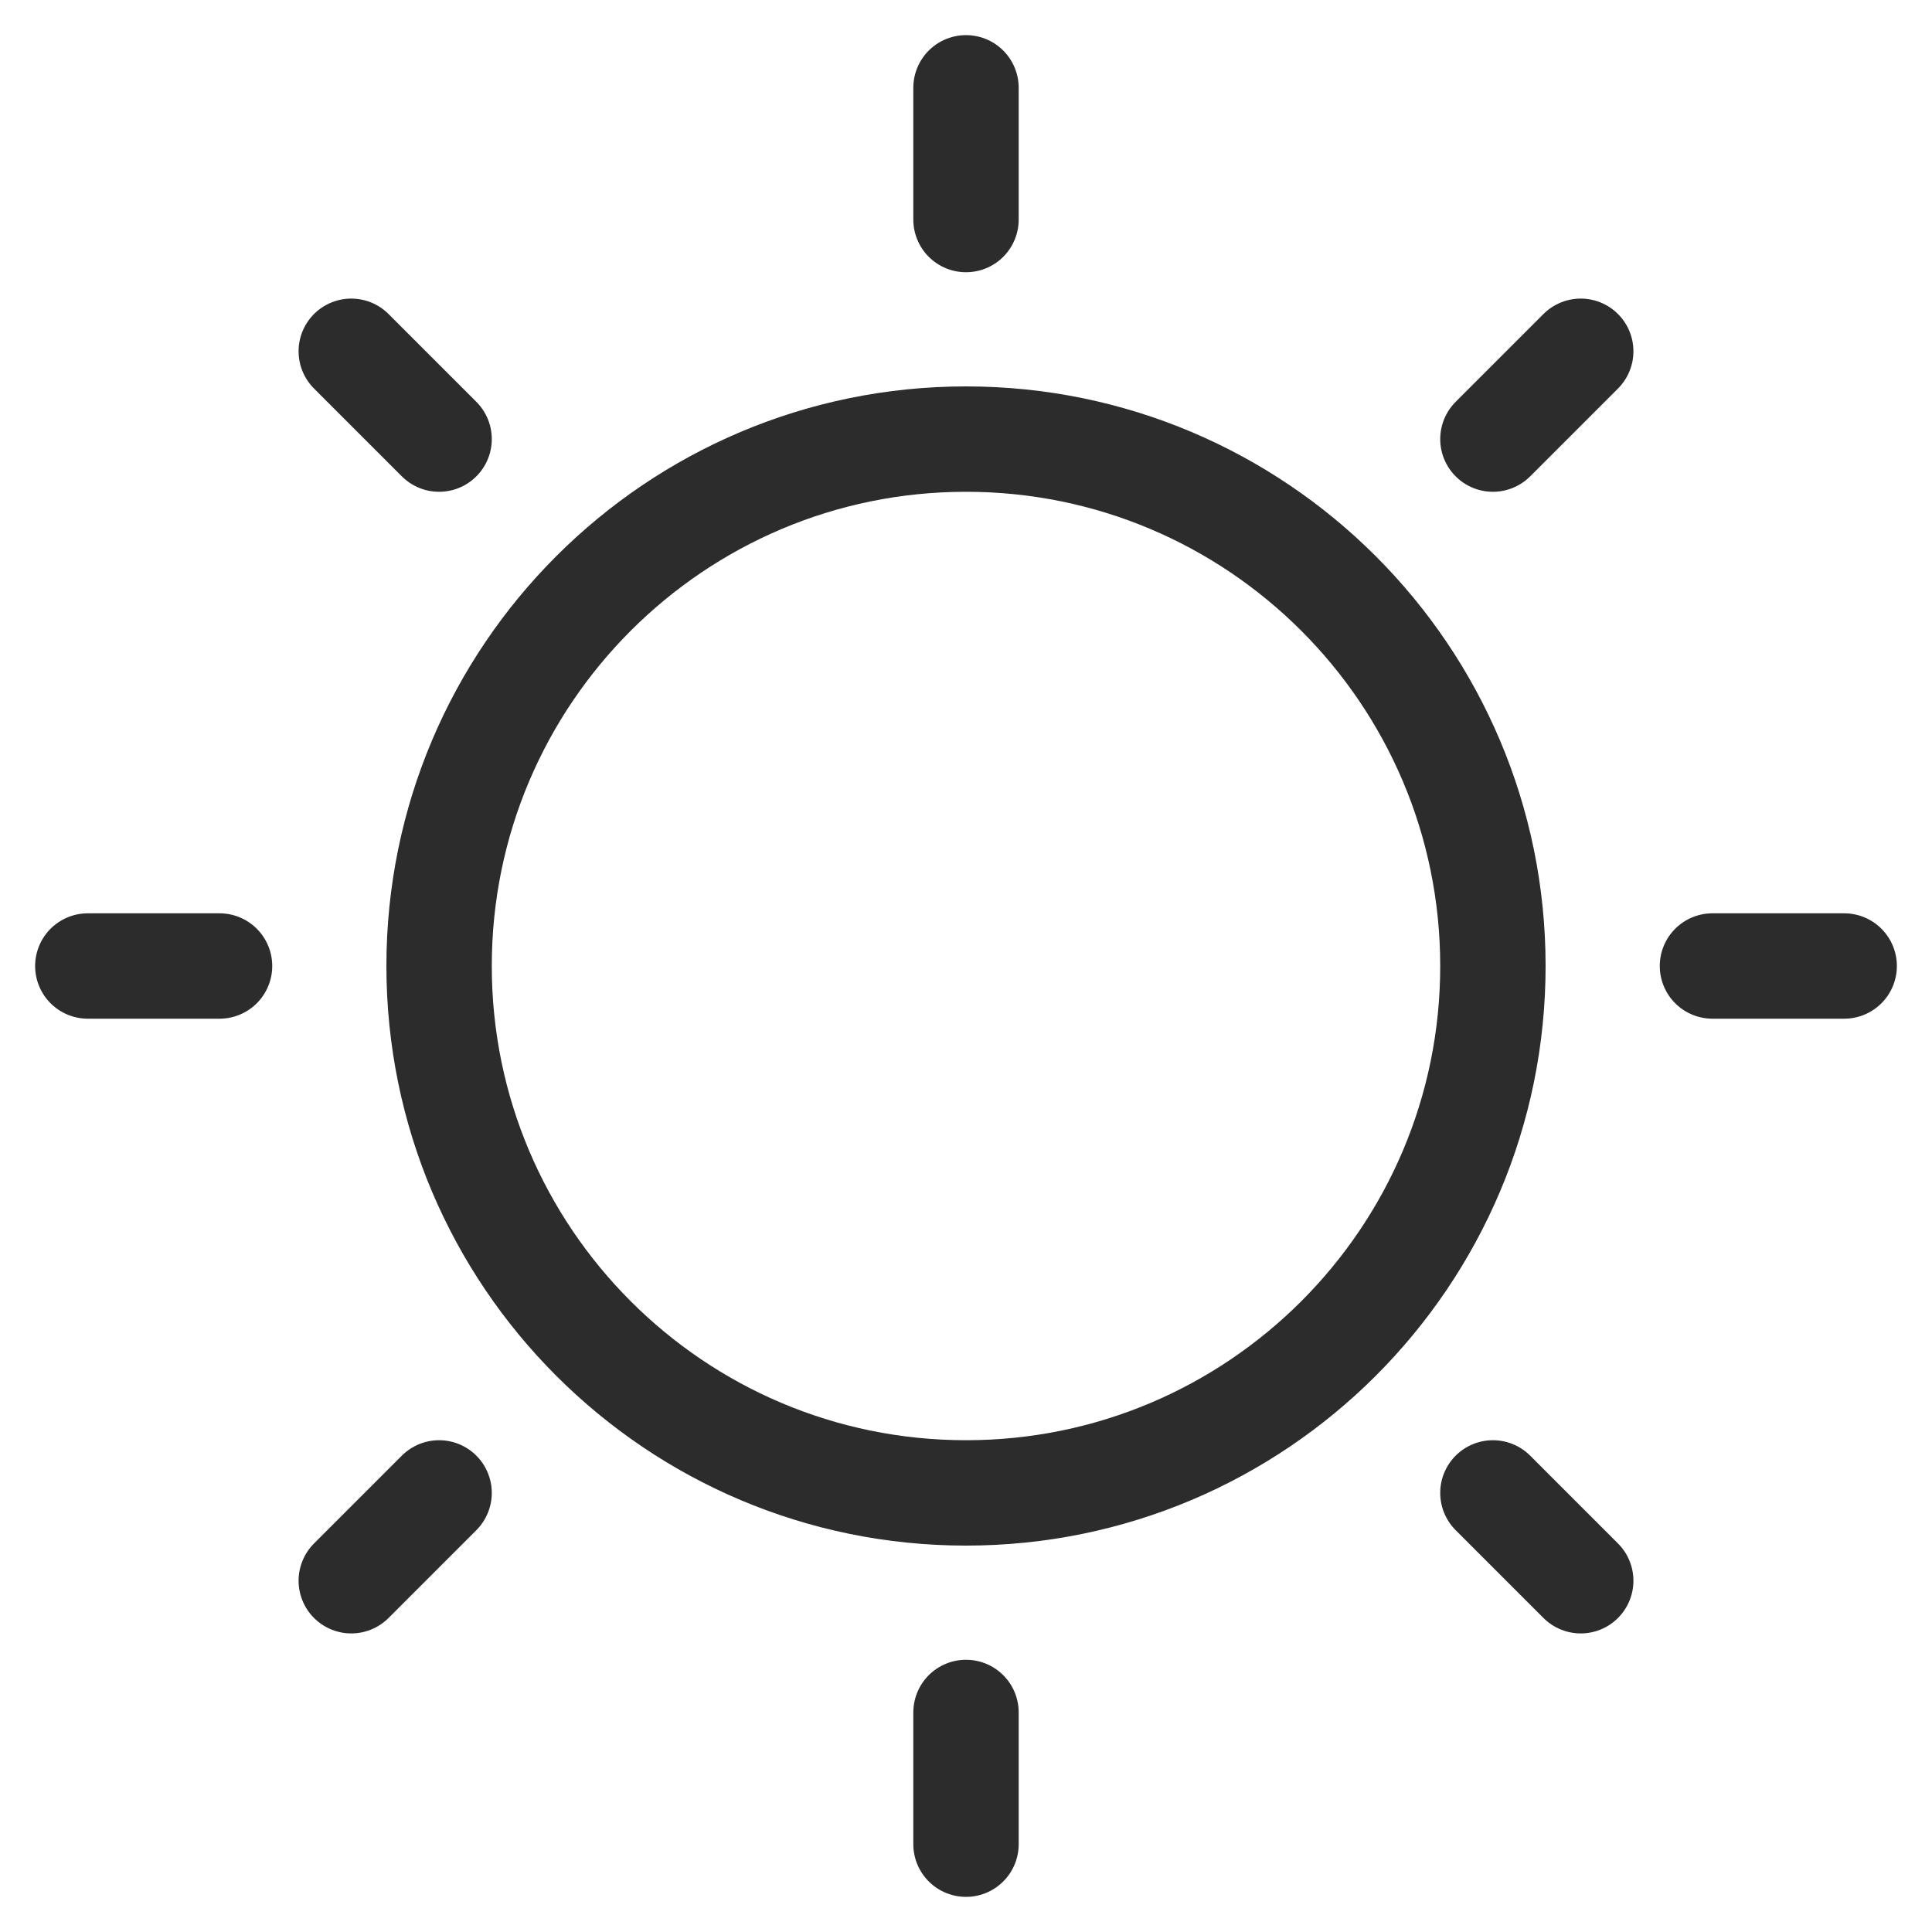 <svg width="22" height="22" viewBox="0 0 22 22" fill="none" xmlns="http://www.w3.org/2000/svg">
<path d="M11 2.5V1V2.5ZM11 19.5V21V19.5ZM19.5 11H21H19.5ZM2.5 11H1H2.5ZM17 5L18 4L17 5ZM17 17L18 18L17 17ZM5 5L4 4L5 5ZM5 17L4 18L5 17ZM17 11C17 14.314 14.31 17 11 17C7.69 17 5 14.314 5 11C5 7.686 7.69 5 11 5C14.31 5 17 7.686 17 11Z" stroke="#2C2C2C" stroke-width="1.2" stroke-linecap="round" stroke-linejoin="round"/>
</svg>